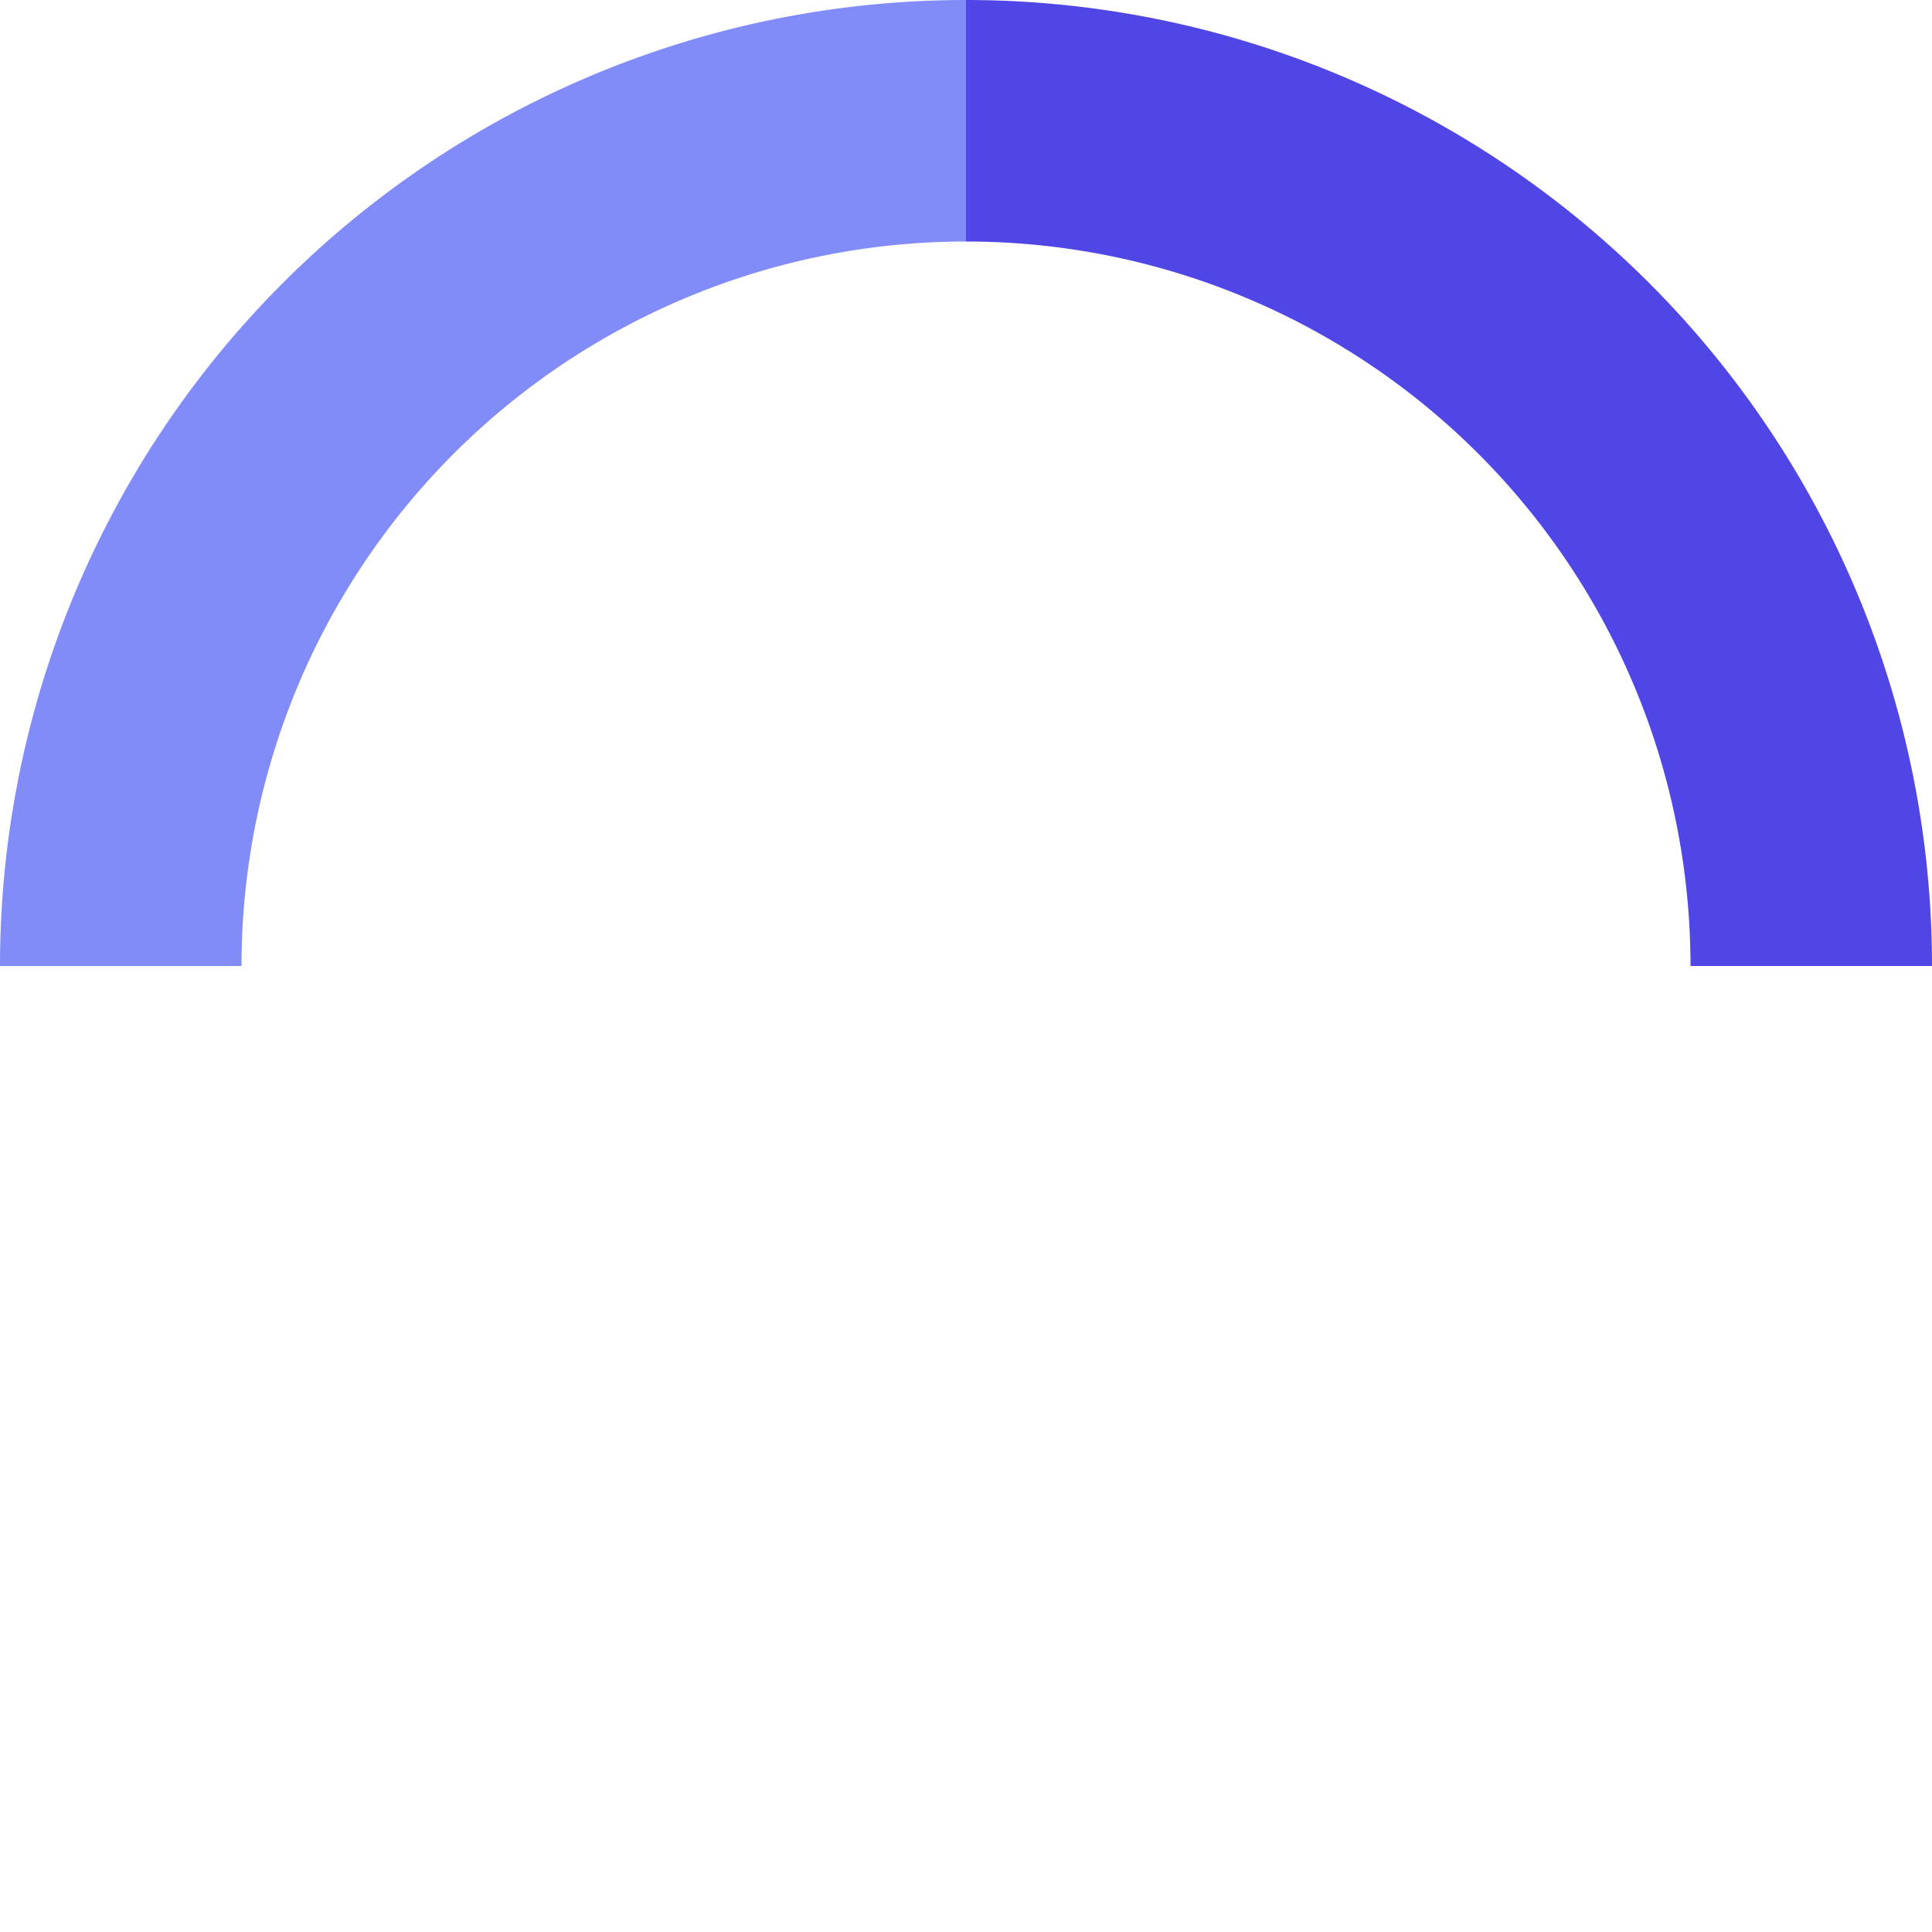<svg width="32" height="32" viewBox="0 0 32 32" xmlns="http://www.w3.org/2000/svg">
  <style>
    .spinner {
      transform-origin: center;
      animation: rotate 2s linear infinite;
    }
    @keyframes rotate {
      100% {
        transform: rotate(360deg);
      }
    }
  </style>
  <g class="spinner">
    <path d="M16 0 A16 16 0 0 1 32 16 L28 16 A12 12 0 0 0 16 4 Z" fill="#4F46E5"/>
    <path d="M0 16 A16 16 0 0 1 16 0 L16 4 A12 12 0 0 0 4 16 Z" fill="#818CF8"/>
  </g>
</svg>
